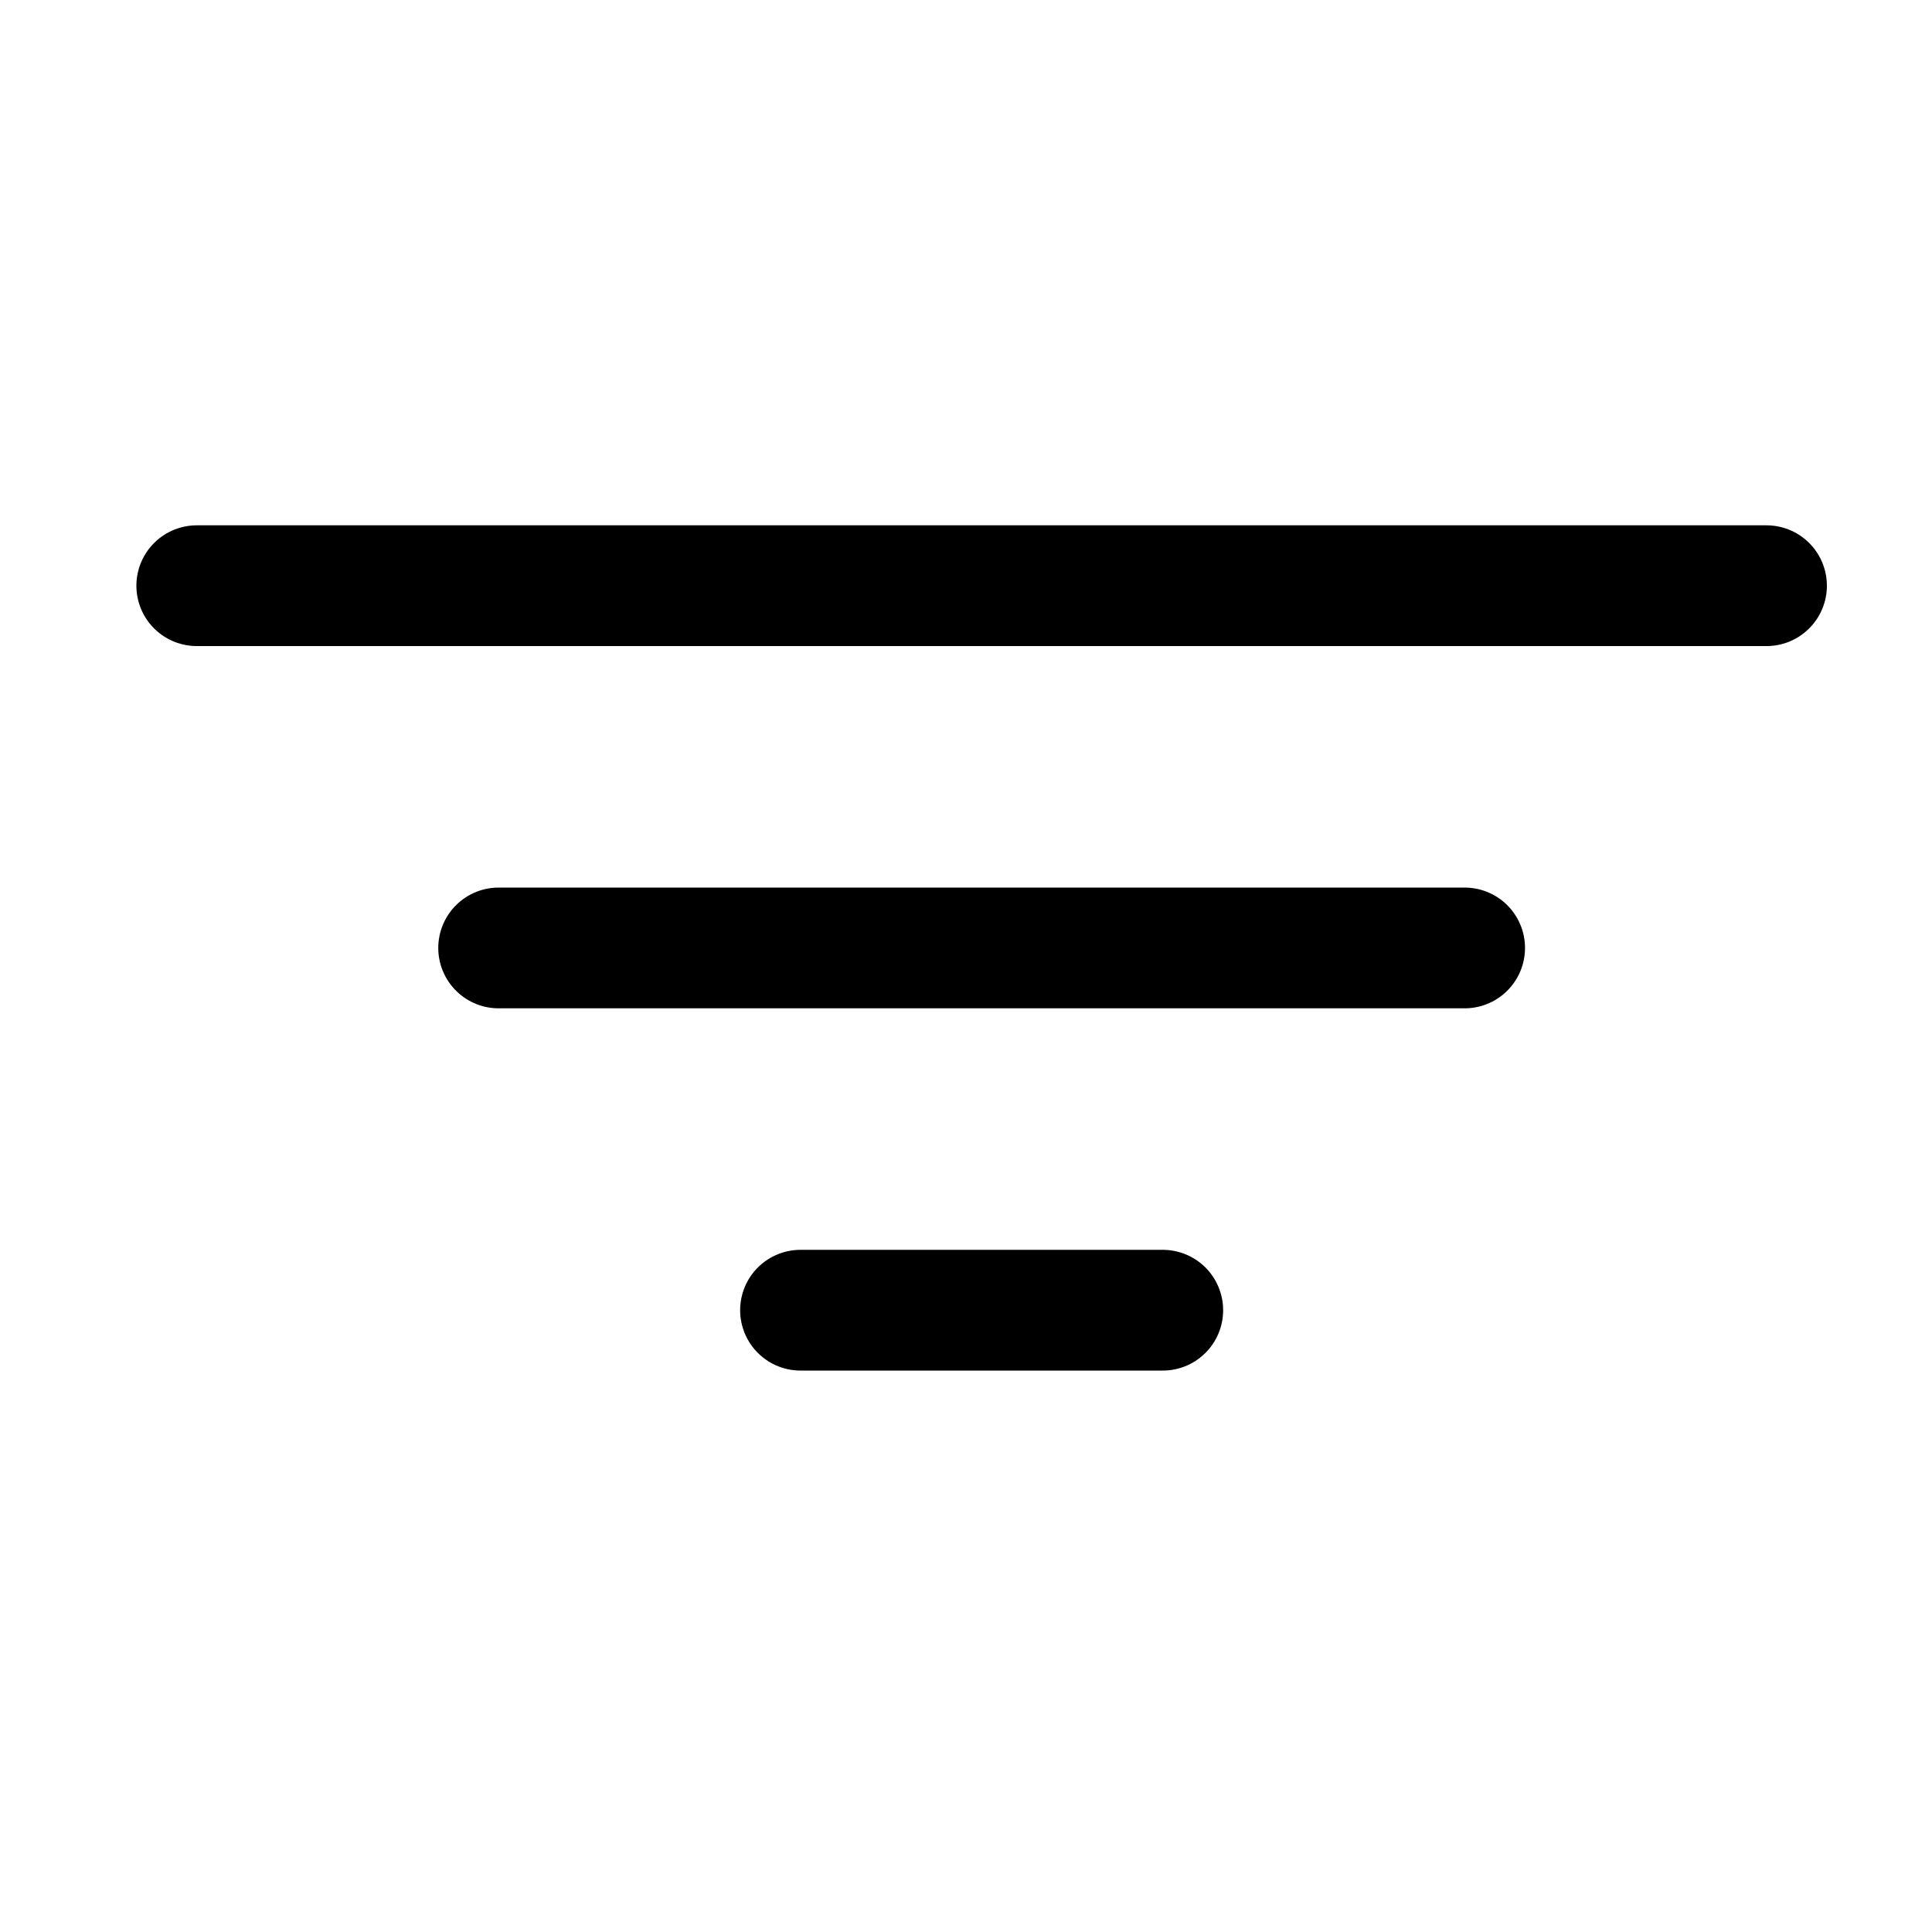 <svg width="32" height="32" viewBox="0 0 32 32" fill="none" xmlns="http://www.w3.org/2000/svg">
<path d="M8.259 15.701H24.259" stroke="current" stroke-width="2" stroke-linecap="round" stroke-linejoin="round"/>
<path d="M3.259 9.701H29.259" stroke="current" stroke-width="2" stroke-linecap="round" stroke-linejoin="round"/>
<path d="M13.259 21.701H19.259" stroke="current" stroke-width="2" stroke-linecap="round" stroke-linejoin="round"/>
</svg>
